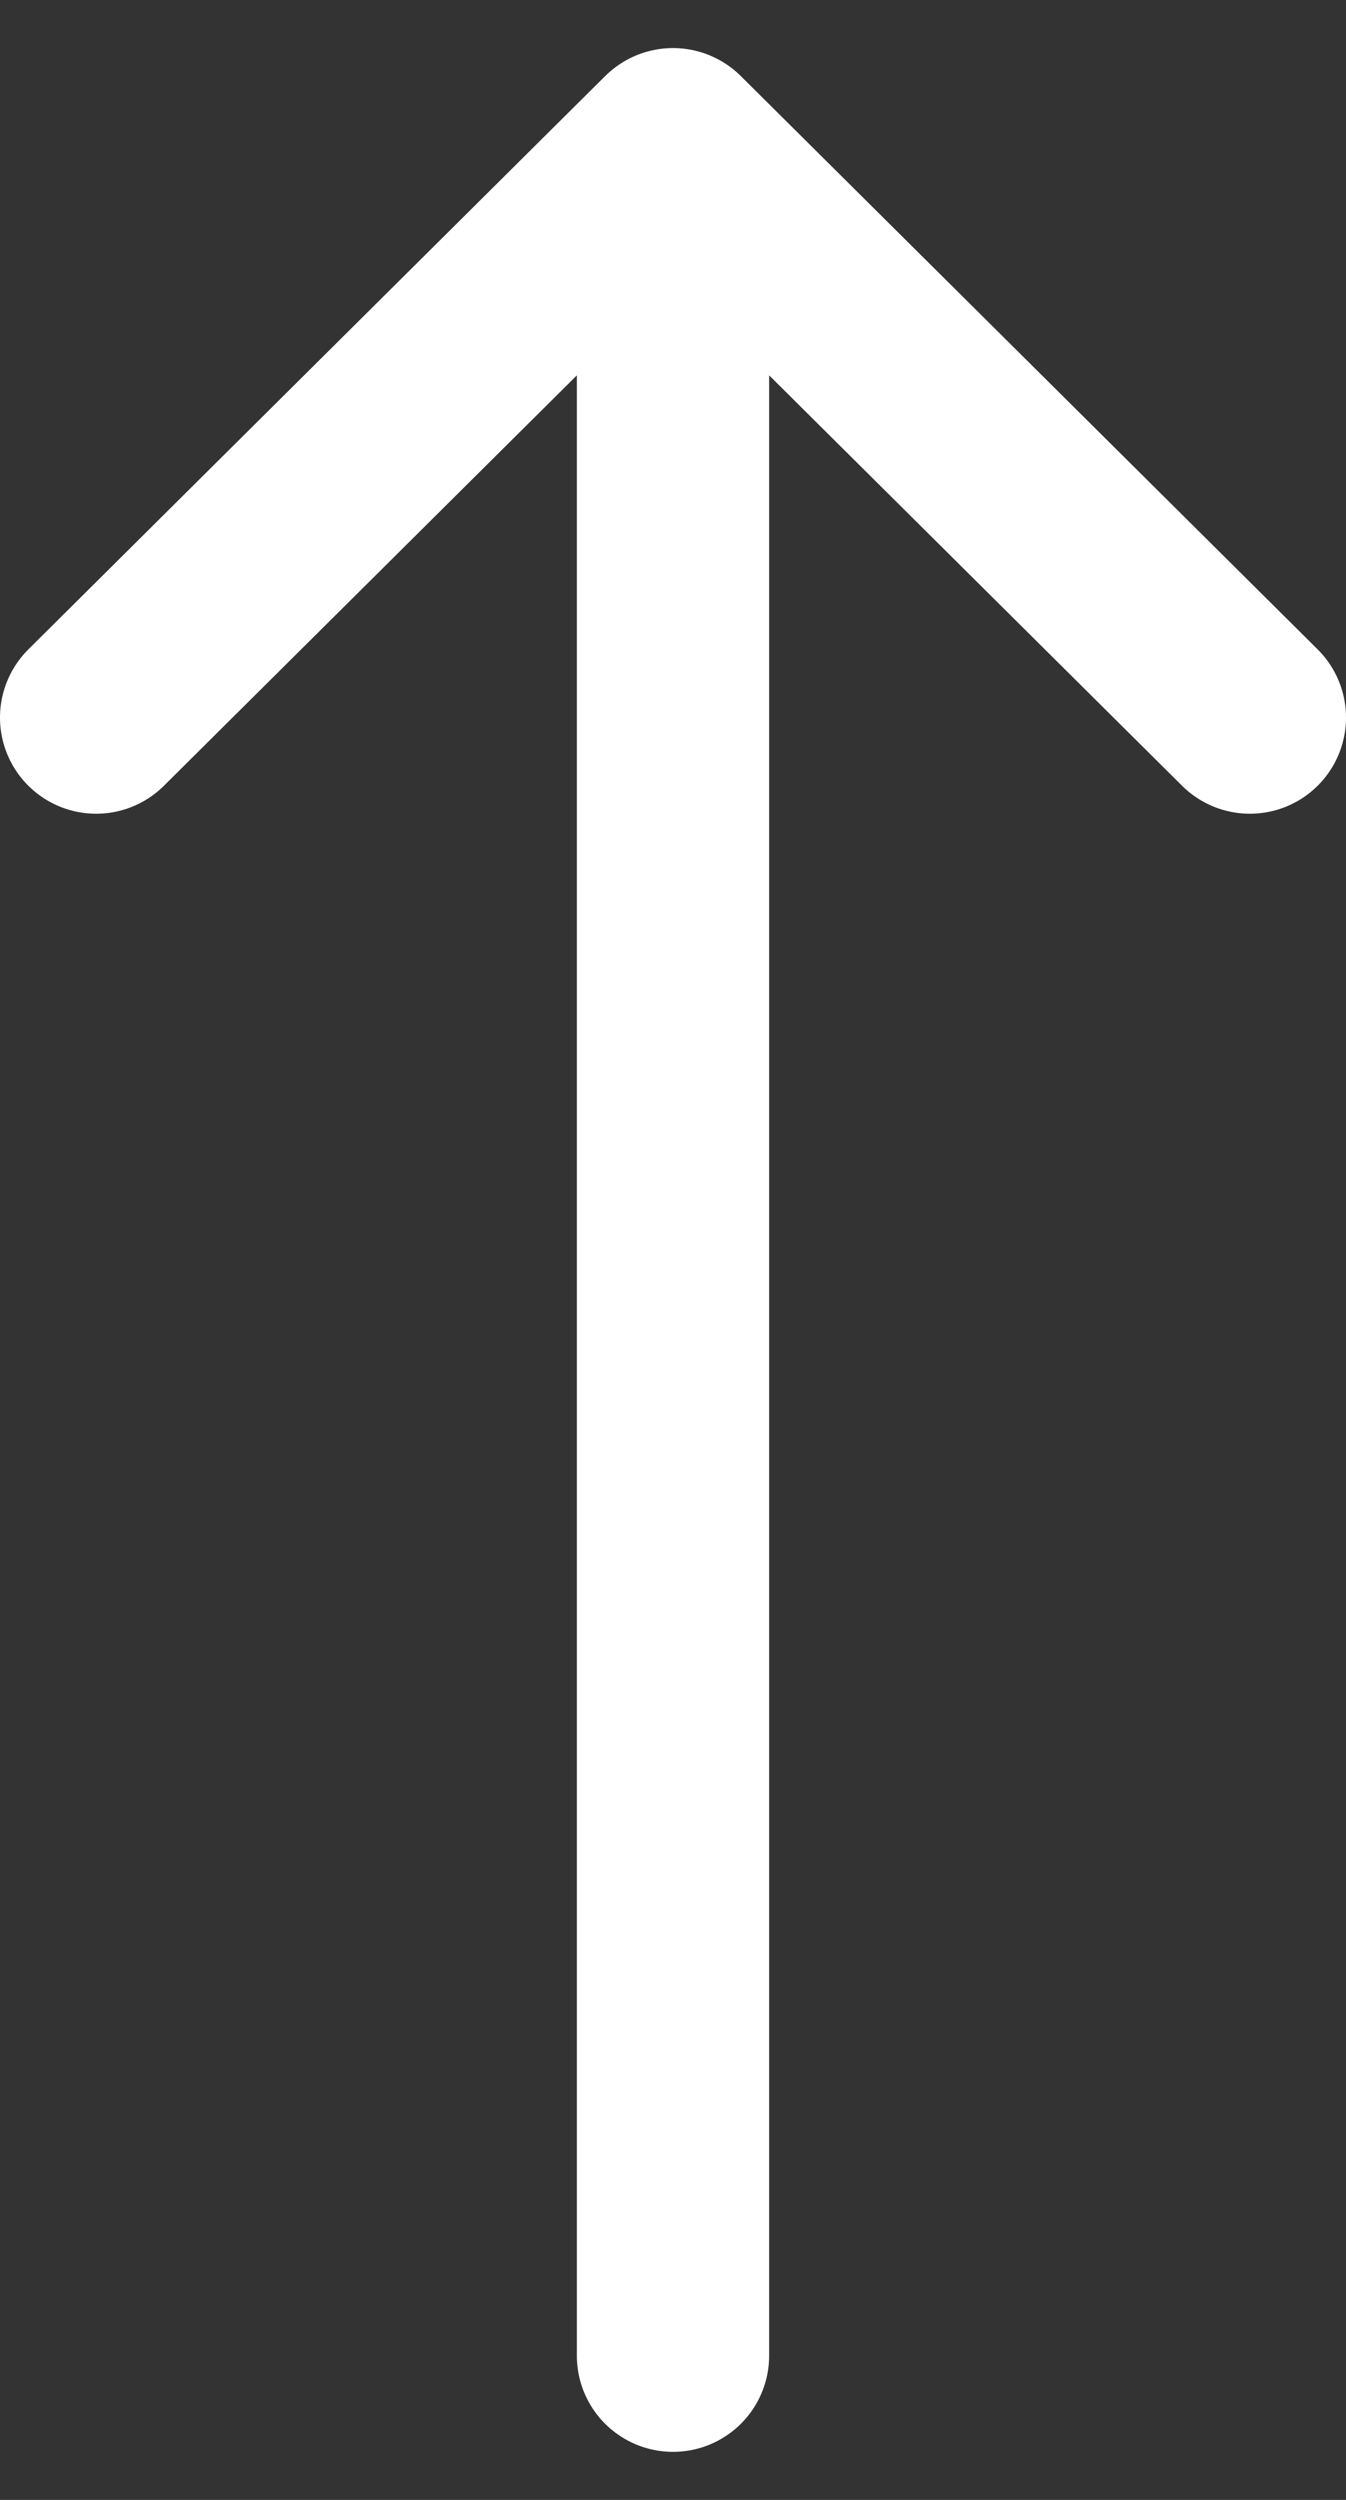 <svg width="14" height="26" viewBox="0 0 14 26" fill="none" xmlns="http://www.w3.org/2000/svg">
<rect x="0" y="0" width="14" height="26" fill="#333333" stroke="none"/>
<path d="M7 24.5L7 1.5M7 1.5L1 7.463M7 1.5L13 7.463" stroke="white" stroke-width="2" stroke-linecap="round" stroke-linejoin="round"/>
</svg>
